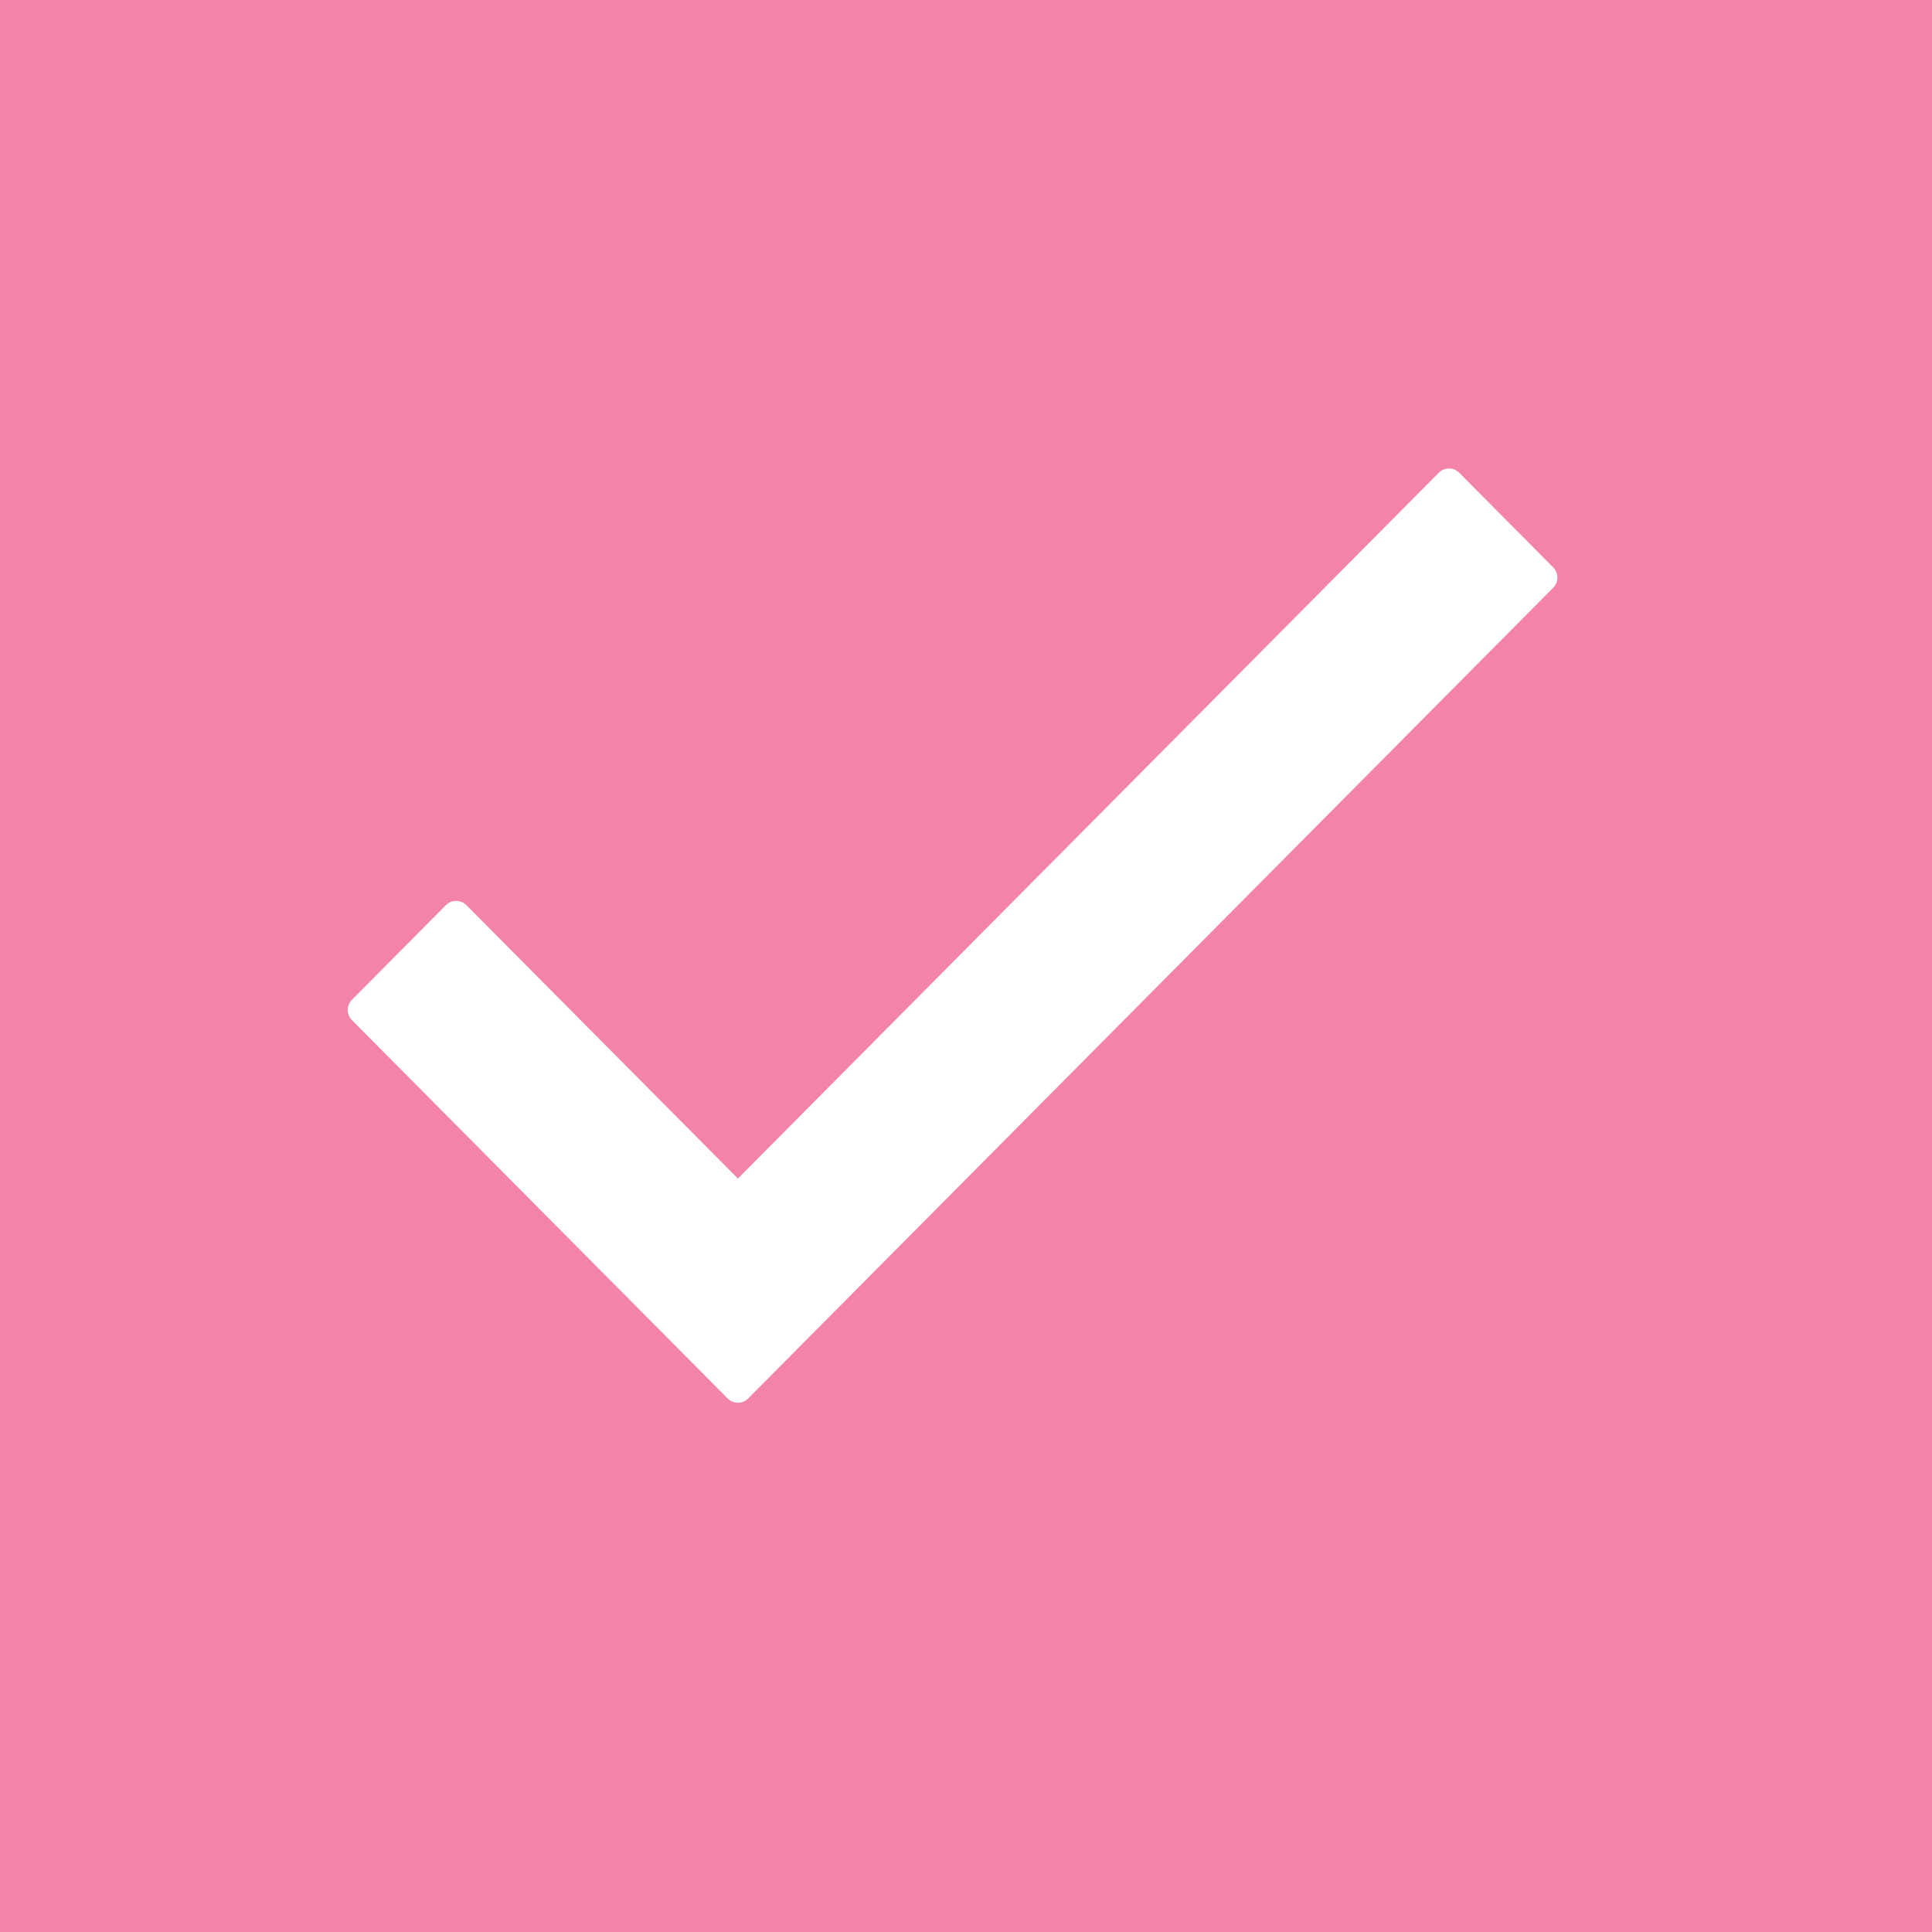 <?xml version="1.0" encoding="UTF-8"?>
<svg width="20px" height="20px" viewBox="0 0 20 20" version="1.1" xmlns="http://www.w3.org/2000/svg" xmlns:xlink="http://www.w3.org/1999/xlink">
    <rect x="0" y="0" width="20" height="20" fill="#333333" stroke="none"/>
    <!-- Generator: Sketch 61.2 (89653) - https://sketch.com -->
    <title>checked-filledv2</title>
    <desc>Created with Sketch.</desc>
    <g id="Page-1" stroke="none" stroke-width="1" fill="none" fill-rule="evenodd">
        <g id="checked-filledv2" fill-rule="nonzero">
            <rect id="Rectangle" stroke="#F384A7" fill="#F384A7" x="0.5" y="0.5" width="19" height="19" rx="4"></rect>
            <g id="Colors/Pink" fill="#F384A7">
                <polygon id="#F384A7" points="0 0 20 0 20 20 0 20"></polygon>
            </g>
            <g id="done" stroke-linecap="round" stroke-linejoin="round" transform="translate(3, 5)" fill="#FFFFFF" stroke="#FFFFFF" stroke-width="0.3">
                <g id="Shape" transform="translate(0.75, 0)">
                    <polygon id="Path" points="3.889 7.413 0.972 4.476 0 5.455 3.889 9.371 12.222 0.979 11.25 1.11022302e-15"></polygon>
                </g>
            </g>
        </g>
    </g>
</svg>